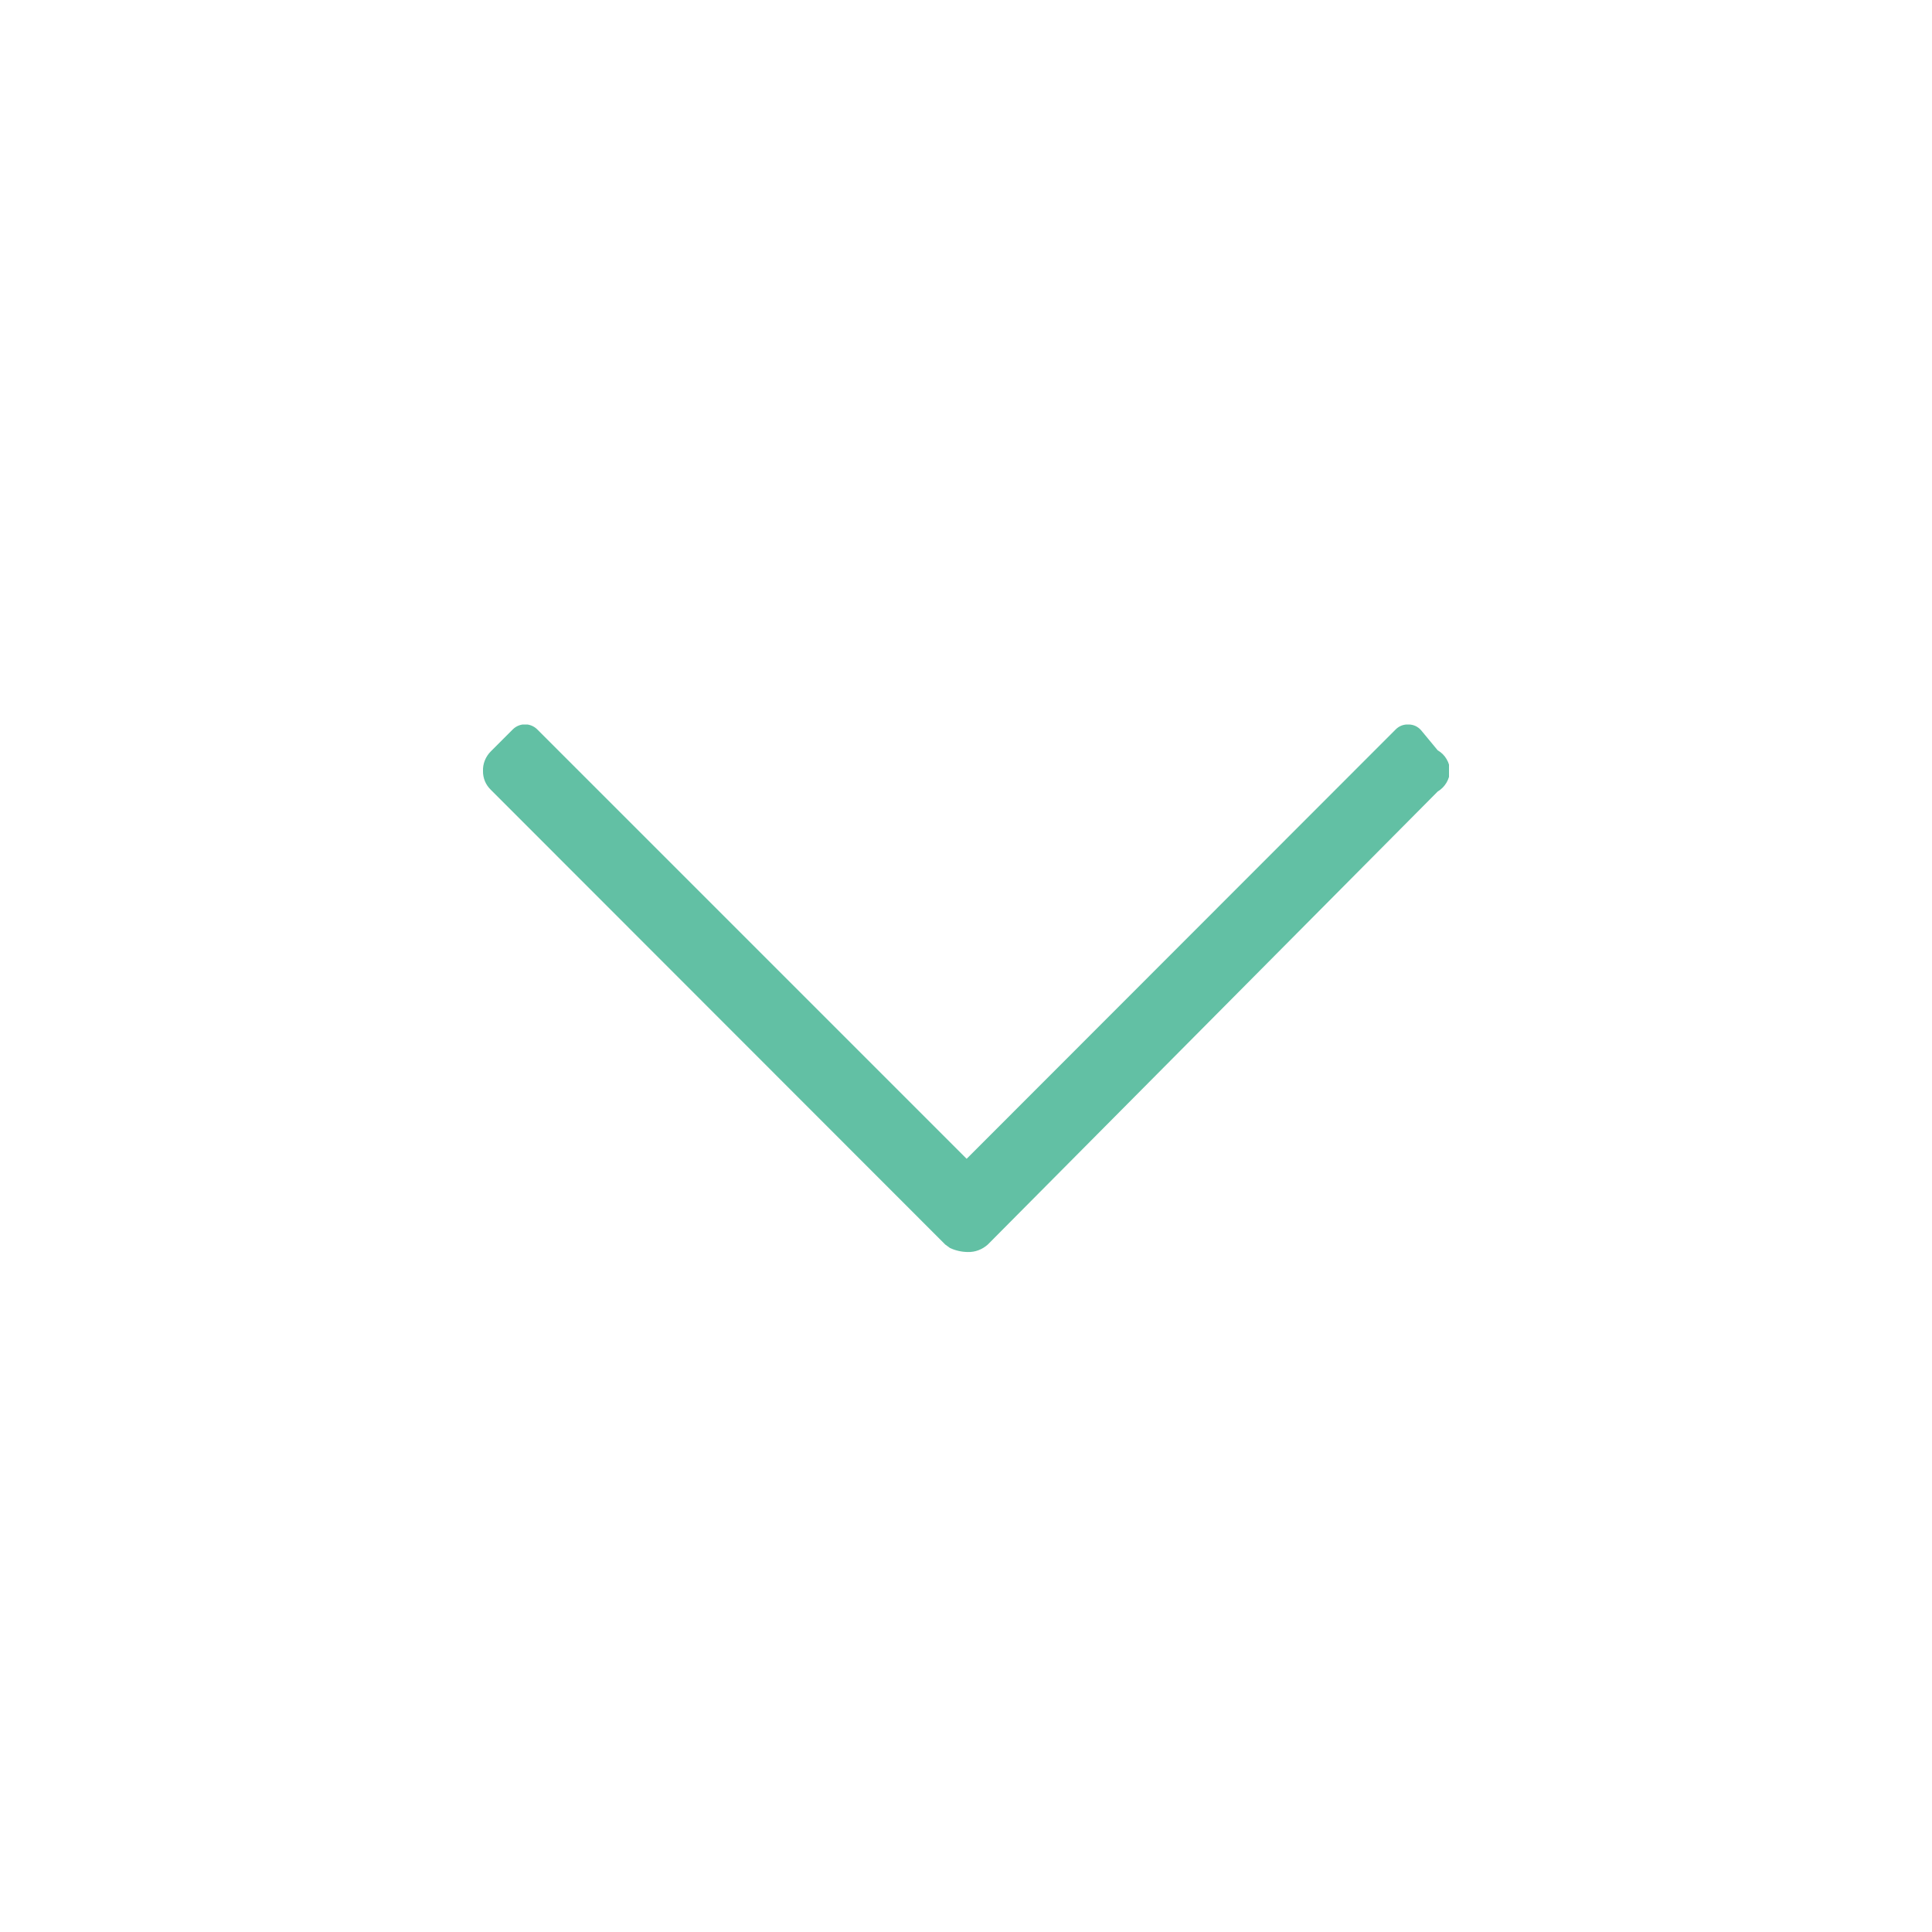 <svg width="24" height="24" viewBox="0 0 24 24" fill="none" xmlns="http://www.w3.org/2000/svg">
    <g clip-path="url(#clip0_3599_281)">
        <path
            d="M17.86 9.321L17.653 9.071C17.634 9.049 17.611 9.032 17.585 9.019C17.558 9.007 17.53 9 17.501 9C17.472 8.998 17.442 9.002 17.414 9.012C17.387 9.022 17.361 9.038 17.34 9.059L12.008 14.395L6.672 9.059C6.632 9.02 6.578 8.998 6.522 8.998C6.466 8.998 6.412 9.02 6.372 9.059L6.097 9.334C6.065 9.366 6.04 9.404 6.023 9.446C6.006 9.488 5.998 9.533 6 9.579C5.999 9.622 6.008 9.665 6.024 9.705C6.041 9.745 6.066 9.781 6.097 9.811L11.742 15.46L11.801 15.503C11.87 15.535 11.945 15.552 12.021 15.553C12.113 15.556 12.202 15.522 12.271 15.46L17.86 9.832C17.904 9.806 17.941 9.769 17.968 9.724C17.994 9.68 18.01 9.63 18.013 9.579C18.012 9.526 17.997 9.475 17.97 9.43C17.944 9.385 17.906 9.347 17.86 9.321Z"
            fill="#62C0A4" />
    </g>
    <defs>
        <clipPath id="clip0_3599_281">
            <rect width="12" height="6.558" fill="white" transform="translate(6 9)" />
        </clipPath>
    </defs>
</svg>
    